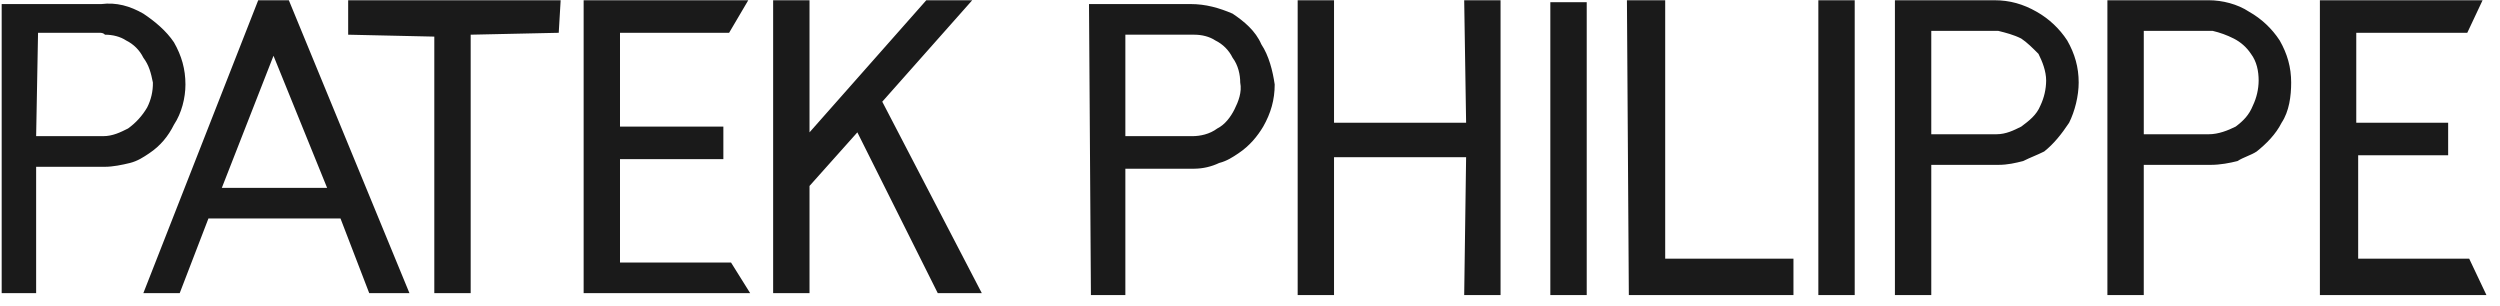 <svg width="180" height="22" viewBox="0 0 180 22" fill="none" xmlns="http://www.w3.org/2000/svg">
<path fill-rule="evenodd" clip-rule="evenodd" d="M0.121 21.106V0.293H7.288C8.391 0.156 9.356 0.432 10.321 0.983C11.148 1.534 11.975 2.223 12.526 3.05C13.078 4.016 13.352 4.98 13.352 6.084C13.352 7.048 13.076 8.149 12.526 8.976C12.113 9.803 11.561 10.493 10.734 11.044C10.321 11.32 9.908 11.595 9.356 11.734C8.804 11.871 8.115 12.009 7.564 12.009H2.602V21.107L0.121 21.106ZM2.602 9.803H7.426C8.115 9.803 8.667 9.528 9.217 9.252C9.779 8.85 10.248 8.333 10.596 7.736C10.878 7.181 11.02 6.566 11.009 5.944C10.871 5.256 10.733 4.703 10.32 4.152C10.055 3.613 9.618 3.177 9.079 2.912C8.666 2.636 8.114 2.498 7.563 2.498C7.425 2.361 7.287 2.361 7.15 2.361H2.739L2.602 9.803ZM10.321 21.106L18.591 0.019H20.797L29.48 21.106H26.584L24.516 15.731H15.007L12.939 21.106H10.321ZM15.972 13.525H23.552L19.692 4.015L15.972 13.525ZM31.27 21.106V2.636L25.068 2.498V0.018H40.367L40.229 2.361L33.889 2.498V21.106H31.27ZM42.022 21.106V0.018H53.875L52.496 2.361H44.64V9.115H52.082V11.457H44.64V18.901H52.634L54.012 21.106H42.022ZM55.666 21.106V0.018H58.285V9.529L66.693 0.018H70L63.523 7.322L70.69 21.106H67.519L61.73 9.529L58.285 13.388V21.106H55.666ZM78.546 21.243L78.408 0.292H85.713C86.815 0.292 87.78 0.568 88.745 0.982C89.572 1.533 90.4 2.222 90.814 3.187C91.365 4.014 91.639 5.116 91.778 6.082C91.778 7.184 91.502 8.148 90.951 9.115C90.538 9.803 89.986 10.493 89.159 11.044C88.745 11.32 88.332 11.595 87.78 11.734C87.22 12.001 86.609 12.142 85.989 12.147H81.026V21.244L78.546 21.243ZM81.026 9.803H85.85C86.402 9.803 87.091 9.666 87.642 9.252C88.194 8.976 88.607 8.426 88.883 7.874C89.159 7.321 89.434 6.633 89.296 5.944C89.296 5.393 89.158 4.703 88.744 4.152C88.48 3.613 88.044 3.177 87.504 2.912C87.091 2.636 86.54 2.498 85.989 2.498H81.026V9.803ZM93.432 21.243V0.018H96.05V8.839H105.56L105.422 0.018H108.04V21.243H105.422L105.56 11.32H96.05V21.243H93.432ZM111.624 21.243V0.156H114.244V21.243H111.624ZM117.276 21.243L117.139 0.018H119.894V18.625H129.129V21.243H117.276ZM130.921 21.243V0.018H133.539V21.243H130.921ZM136.434 21.243V0.018H143.601C144.703 0.018 145.669 0.293 146.634 0.844C147.524 1.346 148.28 2.056 148.839 2.912C149.389 3.876 149.665 4.842 149.665 5.944C149.665 6.908 149.389 8.011 148.975 8.839C148.424 9.666 147.874 10.356 147.183 10.906C146.633 11.181 146.219 11.32 145.669 11.595C145.116 11.734 144.565 11.87 143.875 11.87H139.052V21.243H136.434ZM139.052 9.666H143.739C144.429 9.666 144.98 9.39 145.53 9.115C146.083 8.702 146.634 8.288 146.91 7.598C147.176 7.038 147.317 6.427 147.323 5.807C147.323 5.116 147.047 4.428 146.77 3.877C146.357 3.463 145.944 3.05 145.529 2.775C144.979 2.499 144.428 2.361 143.875 2.223H139.052V9.666ZM151.733 21.243V0.018H159.037C160.001 0.018 161.105 0.293 161.932 0.844C162.823 1.346 163.579 2.056 164.137 2.912C164.688 3.876 164.964 4.842 164.964 5.944C164.964 6.908 164.826 8.011 164.274 8.839C163.86 9.666 163.172 10.356 162.482 10.906C162.069 11.181 161.518 11.32 161.104 11.595C160.553 11.734 159.863 11.87 159.174 11.87H154.351V21.243H151.733ZM154.352 9.666H159.038C159.729 9.666 160.417 9.39 160.968 9.115C161.519 8.702 161.932 8.288 162.209 7.598C162.476 7.038 162.617 6.427 162.623 5.807C162.623 5.116 162.483 4.428 162.07 3.877C161.759 3.408 161.331 3.028 160.829 2.775C160.348 2.531 159.84 2.346 159.314 2.223H154.352V9.666ZM167.032 21.243V0.018H178.746L177.644 2.361H169.651V8.839H176.267V11.181H169.788V18.625H177.782L179.023 21.243H167.032Z" fill="#1A1A1A"/>
</svg>
